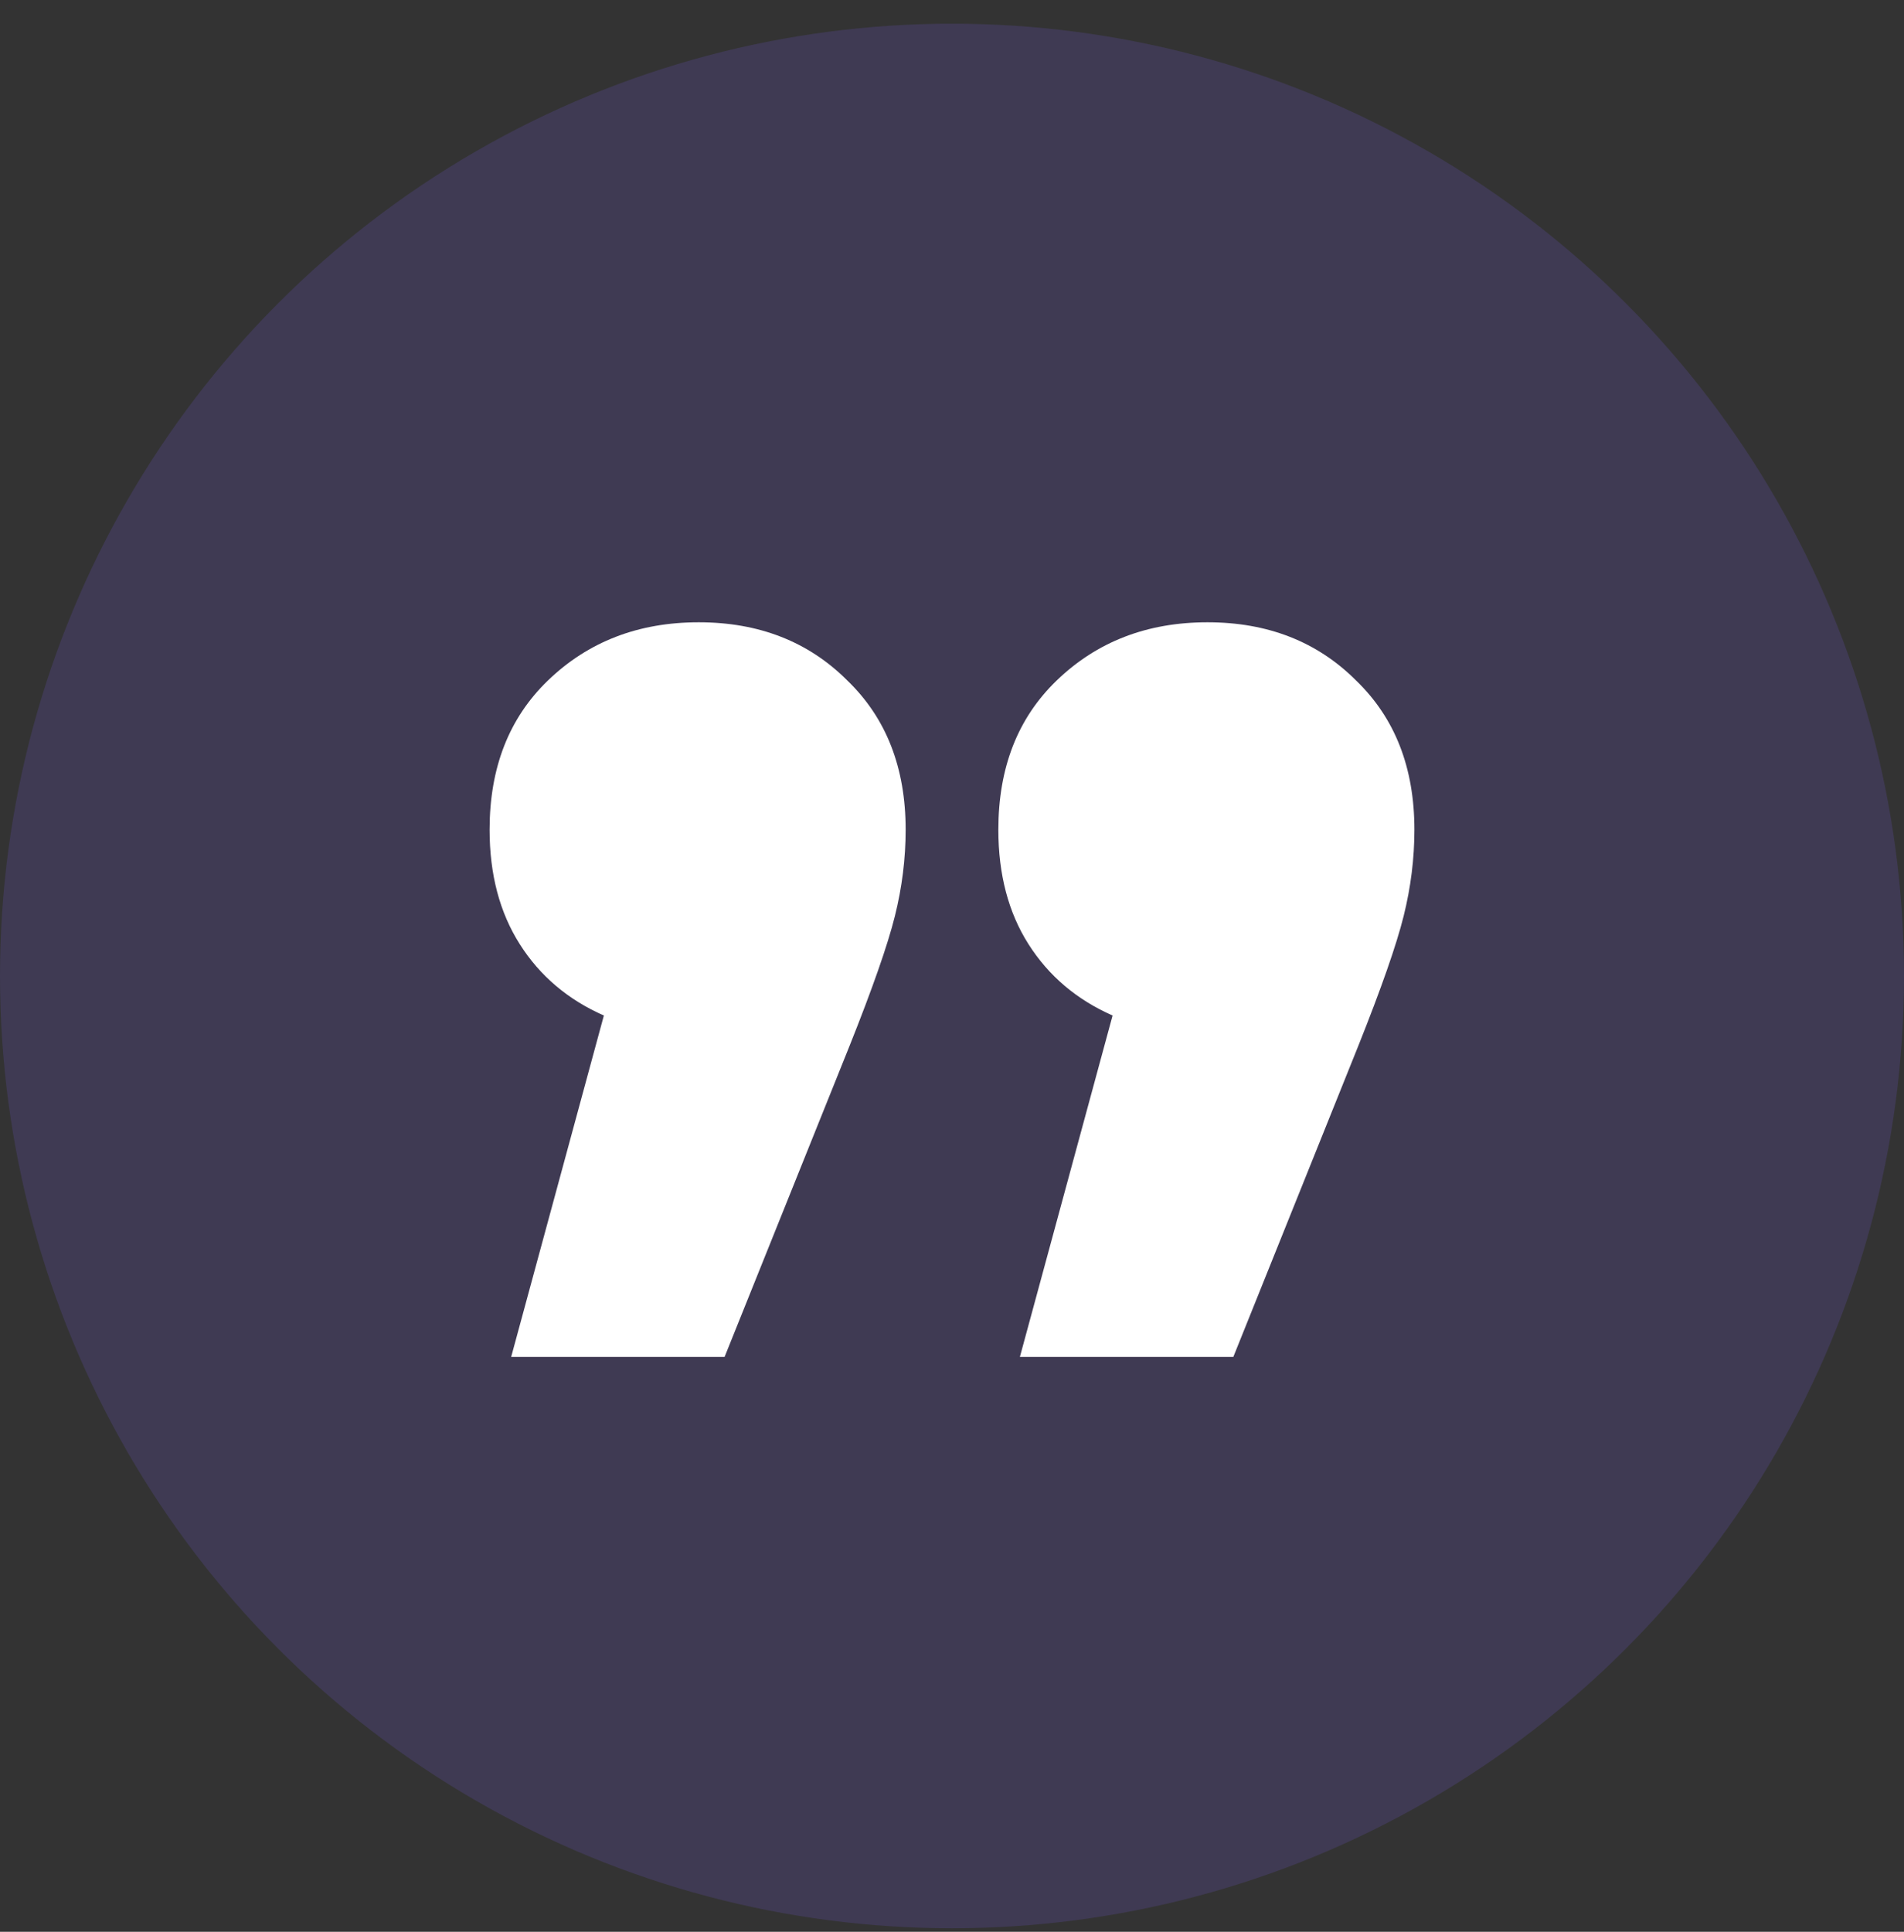 <svg width="70" height="71" viewBox="0 0 70 71" fill="none" xmlns="http://www.w3.org/2000/svg">
<rect x="0" y="0" width="70" height="71" fill="#333333" stroke="none"/>
<circle cx="35" cy="35.871" r="35" fill="#7057D6" fill-opacity="0.2"/>
<path d="M25.688 22.871C27.907 22.871 29.73 23.586 31.156 25.015C32.583 26.392 33.296 28.218 33.296 30.495C33.296 31.553 33.164 32.612 32.9 33.671C32.636 34.73 32.081 36.318 31.235 38.436L26.639 49.871H18.793L22.201 37.324C20.88 36.742 19.849 35.868 19.11 34.703C18.37 33.539 18 32.136 18 30.495C18 28.218 18.713 26.392 20.14 25.015C21.619 23.586 23.468 22.871 25.688 22.871ZM44.392 22.871C46.611 22.871 48.434 23.586 49.86 25.015C51.287 26.392 52 28.218 52 30.495C52 31.553 51.868 32.612 51.604 33.671C51.34 34.73 50.785 36.318 49.939 38.436L45.343 49.871H37.496L40.904 37.324C39.584 36.742 38.553 35.868 37.813 34.703C37.074 33.539 36.704 32.136 36.704 30.495C36.704 28.218 37.417 26.392 38.844 25.015C40.323 23.586 42.172 22.871 44.392 22.871Z" fill="white"/>
</svg>
